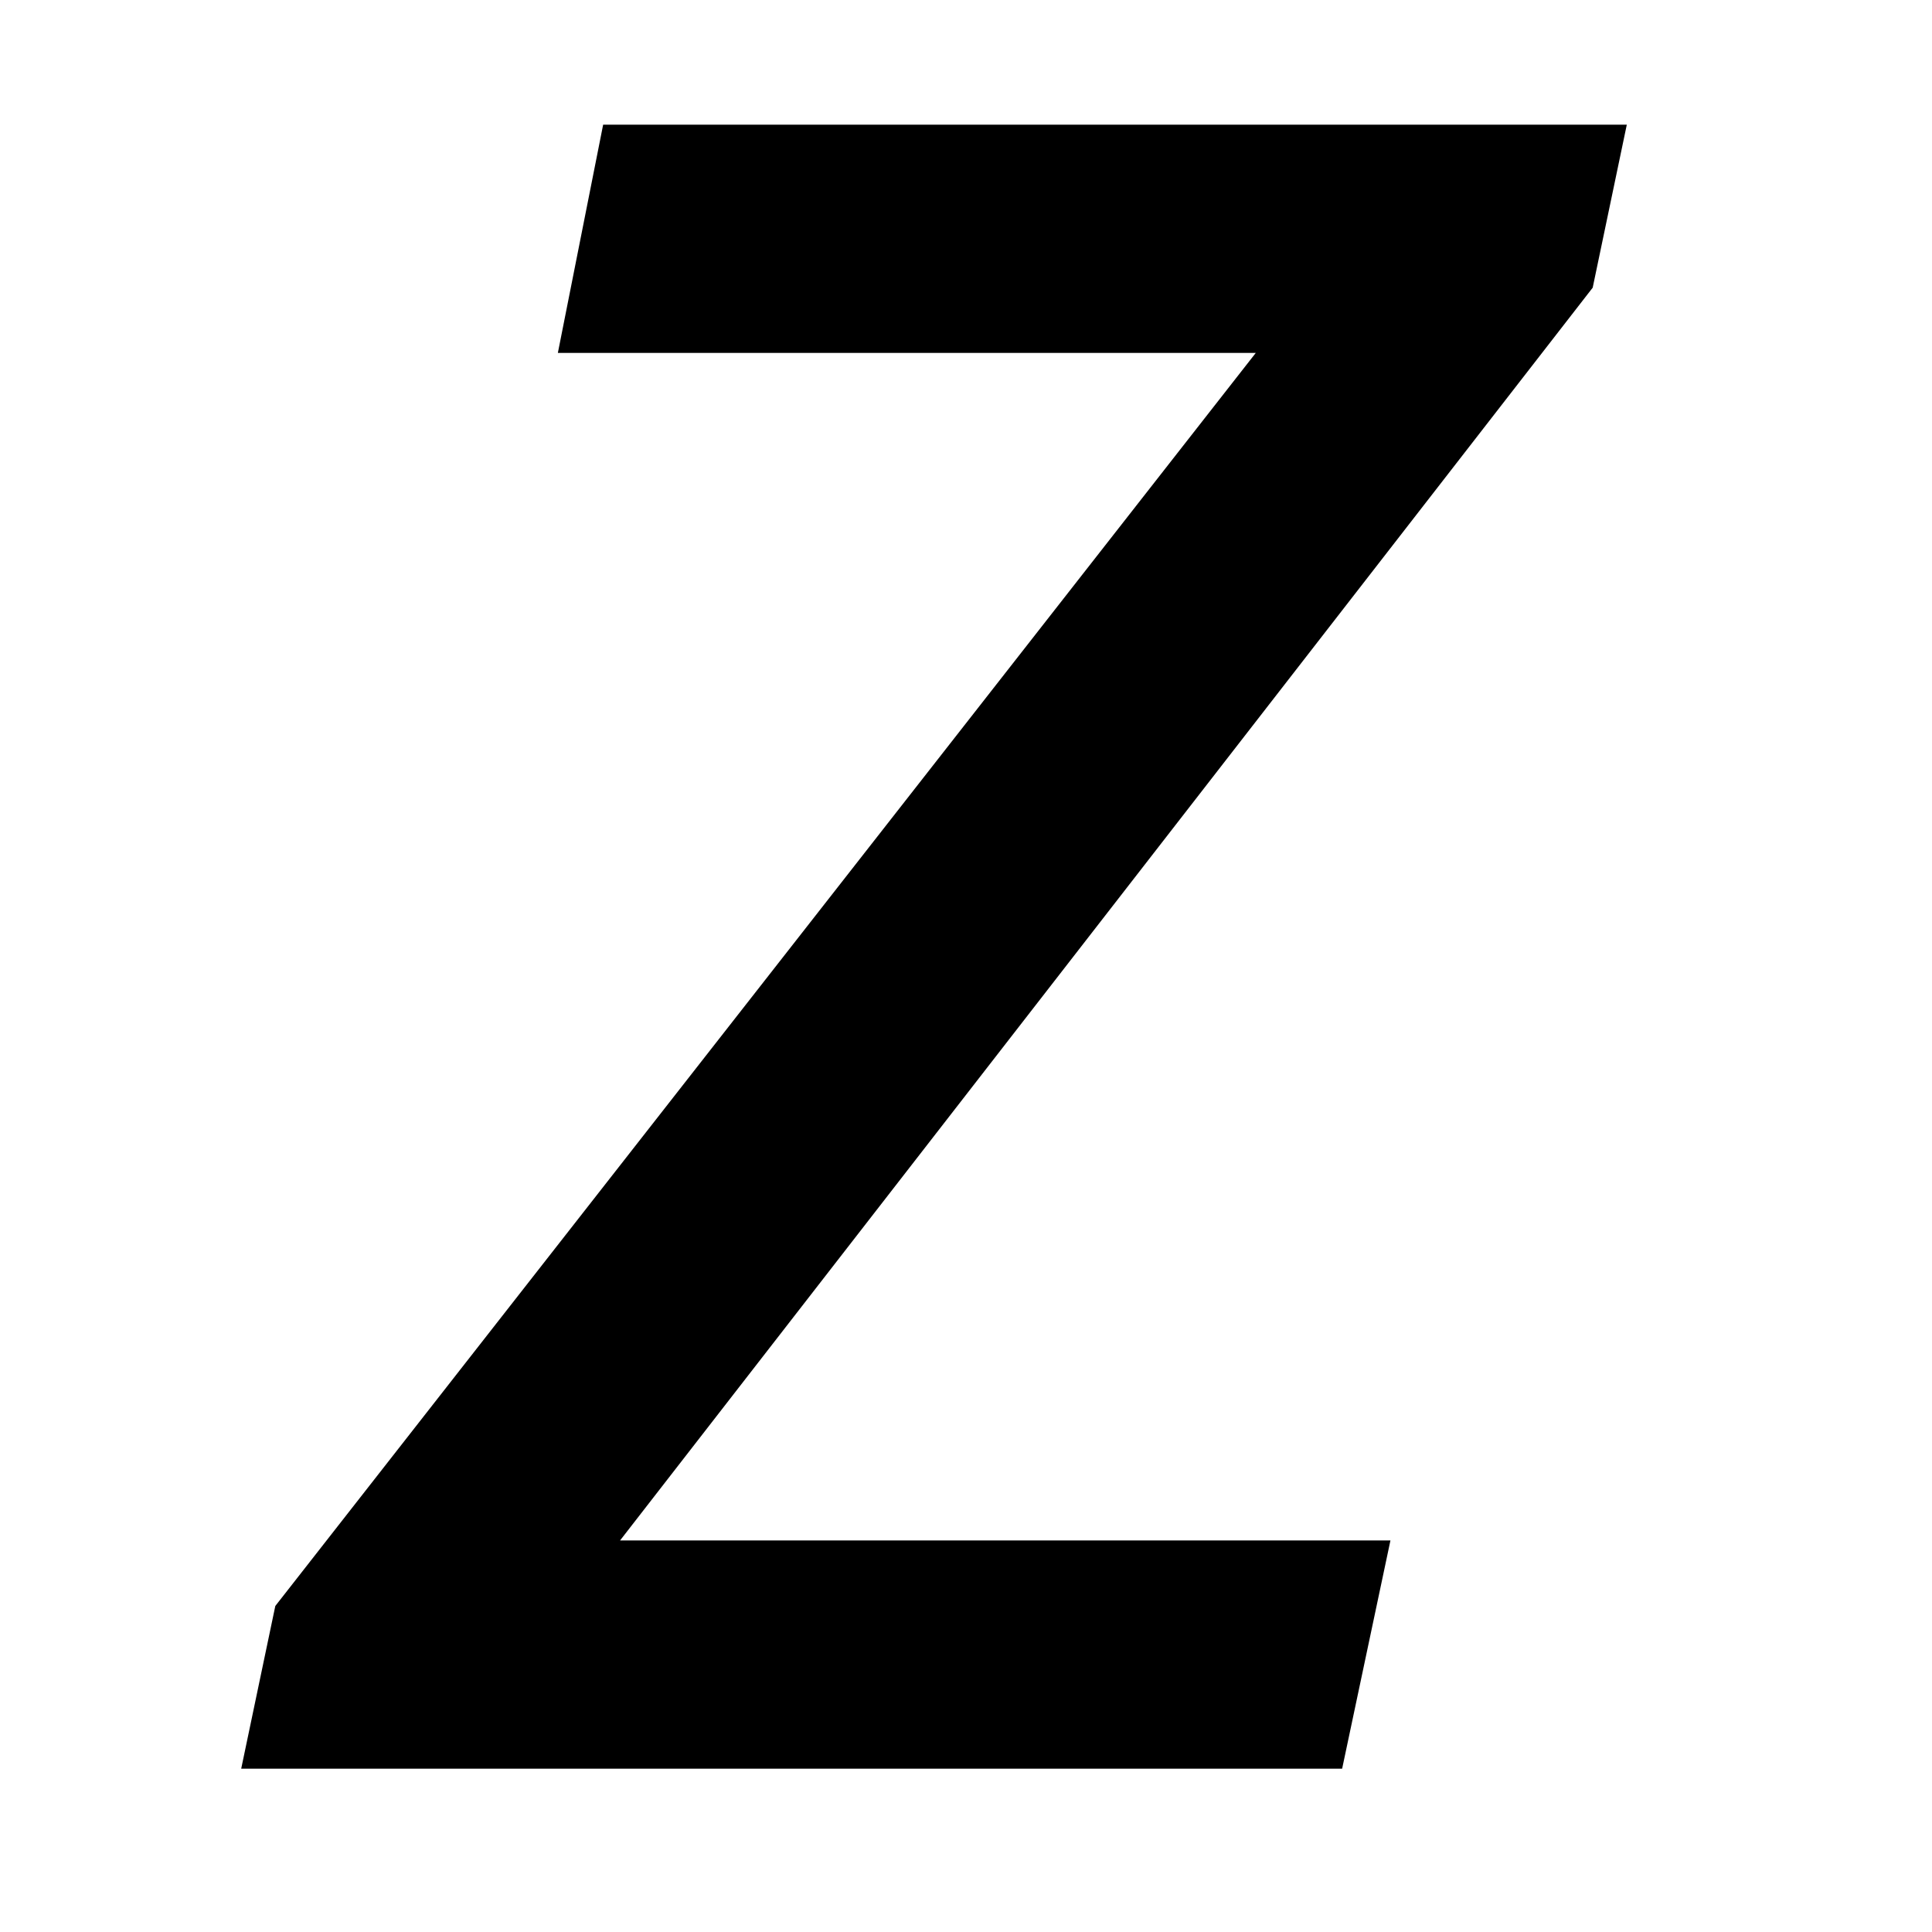 <?xml version="1.0" encoding="utf-8"?>
<!-- Generator: Adobe Illustrator 26.0.1, SVG Export Plug-In . SVG Version: 6.00 Build 0)  -->
<svg version="1.1" id="图层_1" xmlns="http://www.w3.org/2000/svg" xmlns:xlink="http://www.w3.org/1999/xlink" x="0px" y="0px"
	 viewBox="0 0 640 640" style="enable-background:new 0 0 640 640;" xml:space="preserve">
<g>
	<g>
		<path d="M91.2,532L416,116.9H184.8l15-75.6h339.1l-11.3,54L205.4,510.3h255.2l-16,75.6H79.9L91.2,532z"/>
	</g>
</g>
</svg>
